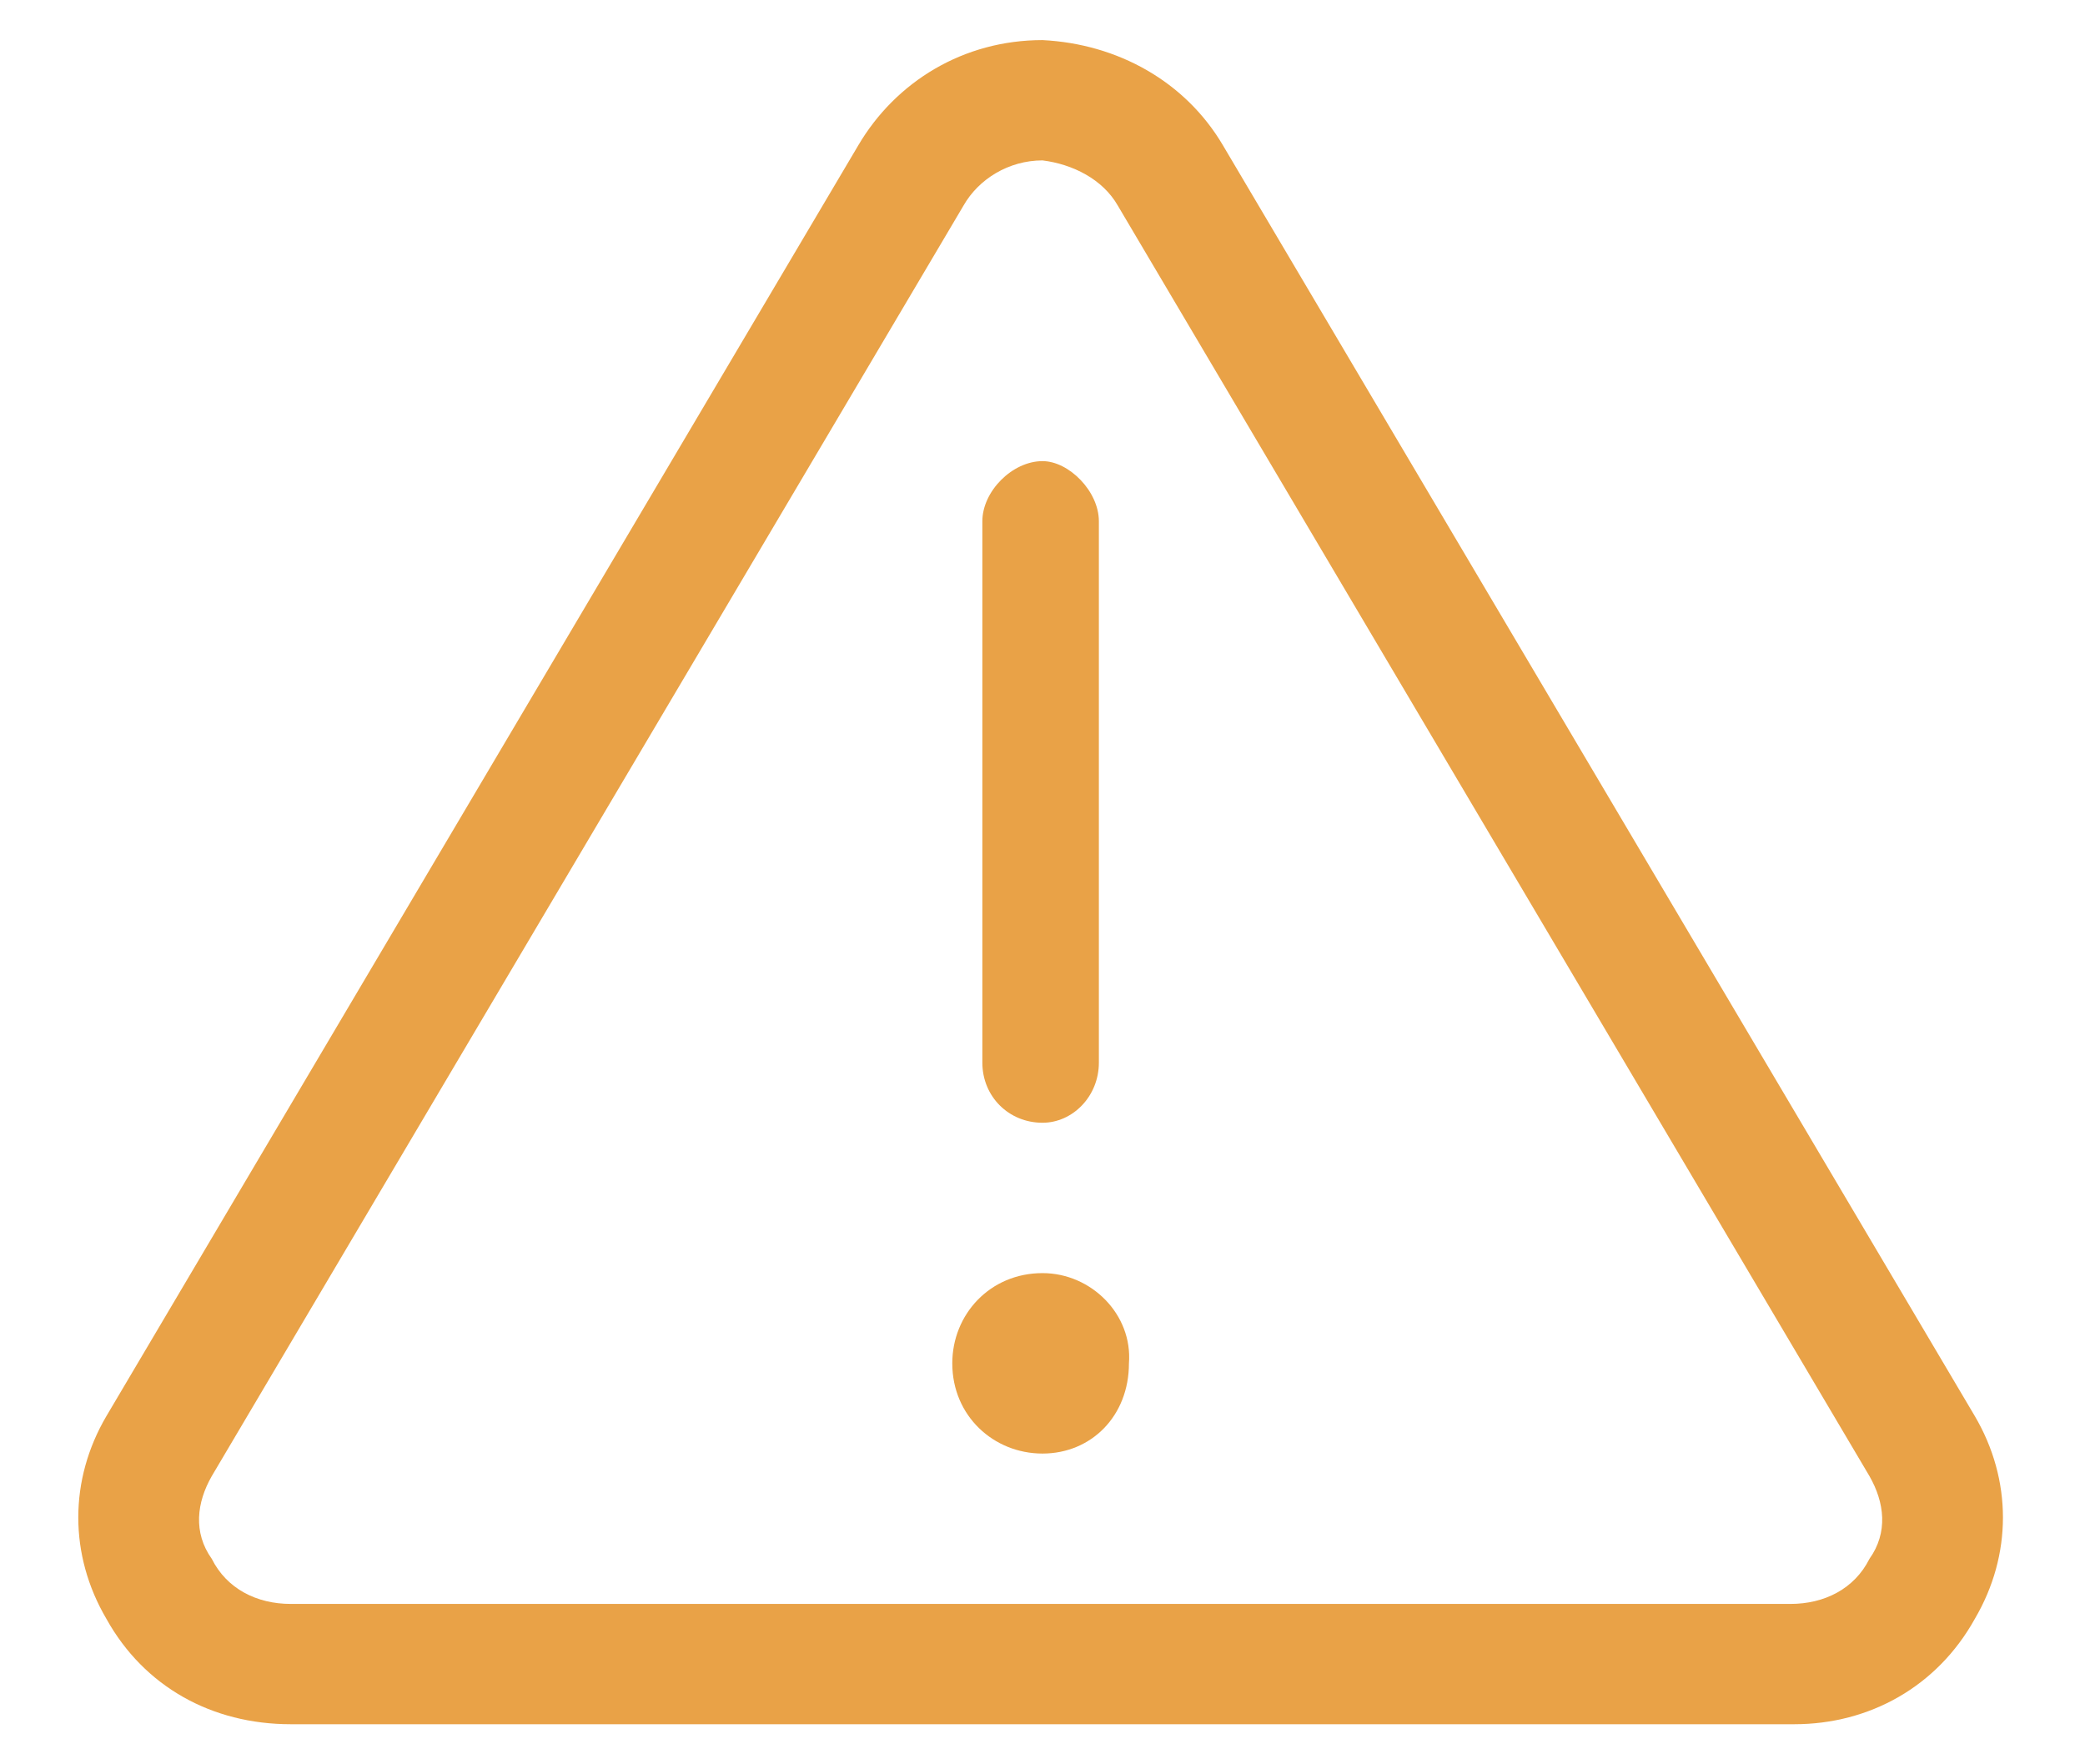 <svg width="26" height="22" viewBox="0 0 26 22" fill="none" xmlns="http://www.w3.org/2000/svg">
<path d="M13 15.875C12.344 15.875 11.875 16.391 11.875 17C11.875 17.656 12.391 18.125 13 18.125C13.609 18.125 14.078 17.656 14.078 17C14.125 16.391 13.609 15.875 13 15.875ZM13 14C13.375 14 13.703 13.672 13.703 13.25V6.5C13.703 6.125 13.328 5.75 13 5.75C12.625 5.75 12.25 6.125 12.25 6.5V13.25C12.25 13.672 12.578 14 13 14ZM24.625 17.656L15.25 1.812C14.781 1.016 13.938 0.547 13 0.5C12.016 0.5 11.172 1.016 10.703 1.812L1.328 17.656C0.859 18.453 0.859 19.391 1.328 20.188C1.797 21.031 2.641 21.5 3.625 21.5H22.375C23.312 21.5 24.156 21.031 24.625 20.188C25.094 19.391 25.094 18.453 24.625 17.656ZM23.312 19.438C23.125 19.812 22.75 20 22.328 20H3.625C3.203 20 2.828 19.812 2.641 19.438C2.406 19.109 2.453 18.734 2.641 18.406L12.016 2.562C12.203 2.234 12.578 2 13 2C12.953 2 13 2 13 2C13.375 2.047 13.75 2.234 13.938 2.562L23.312 18.406C23.5 18.734 23.547 19.109 23.312 19.438Z" fill="#E9A247"/>
</svg>

